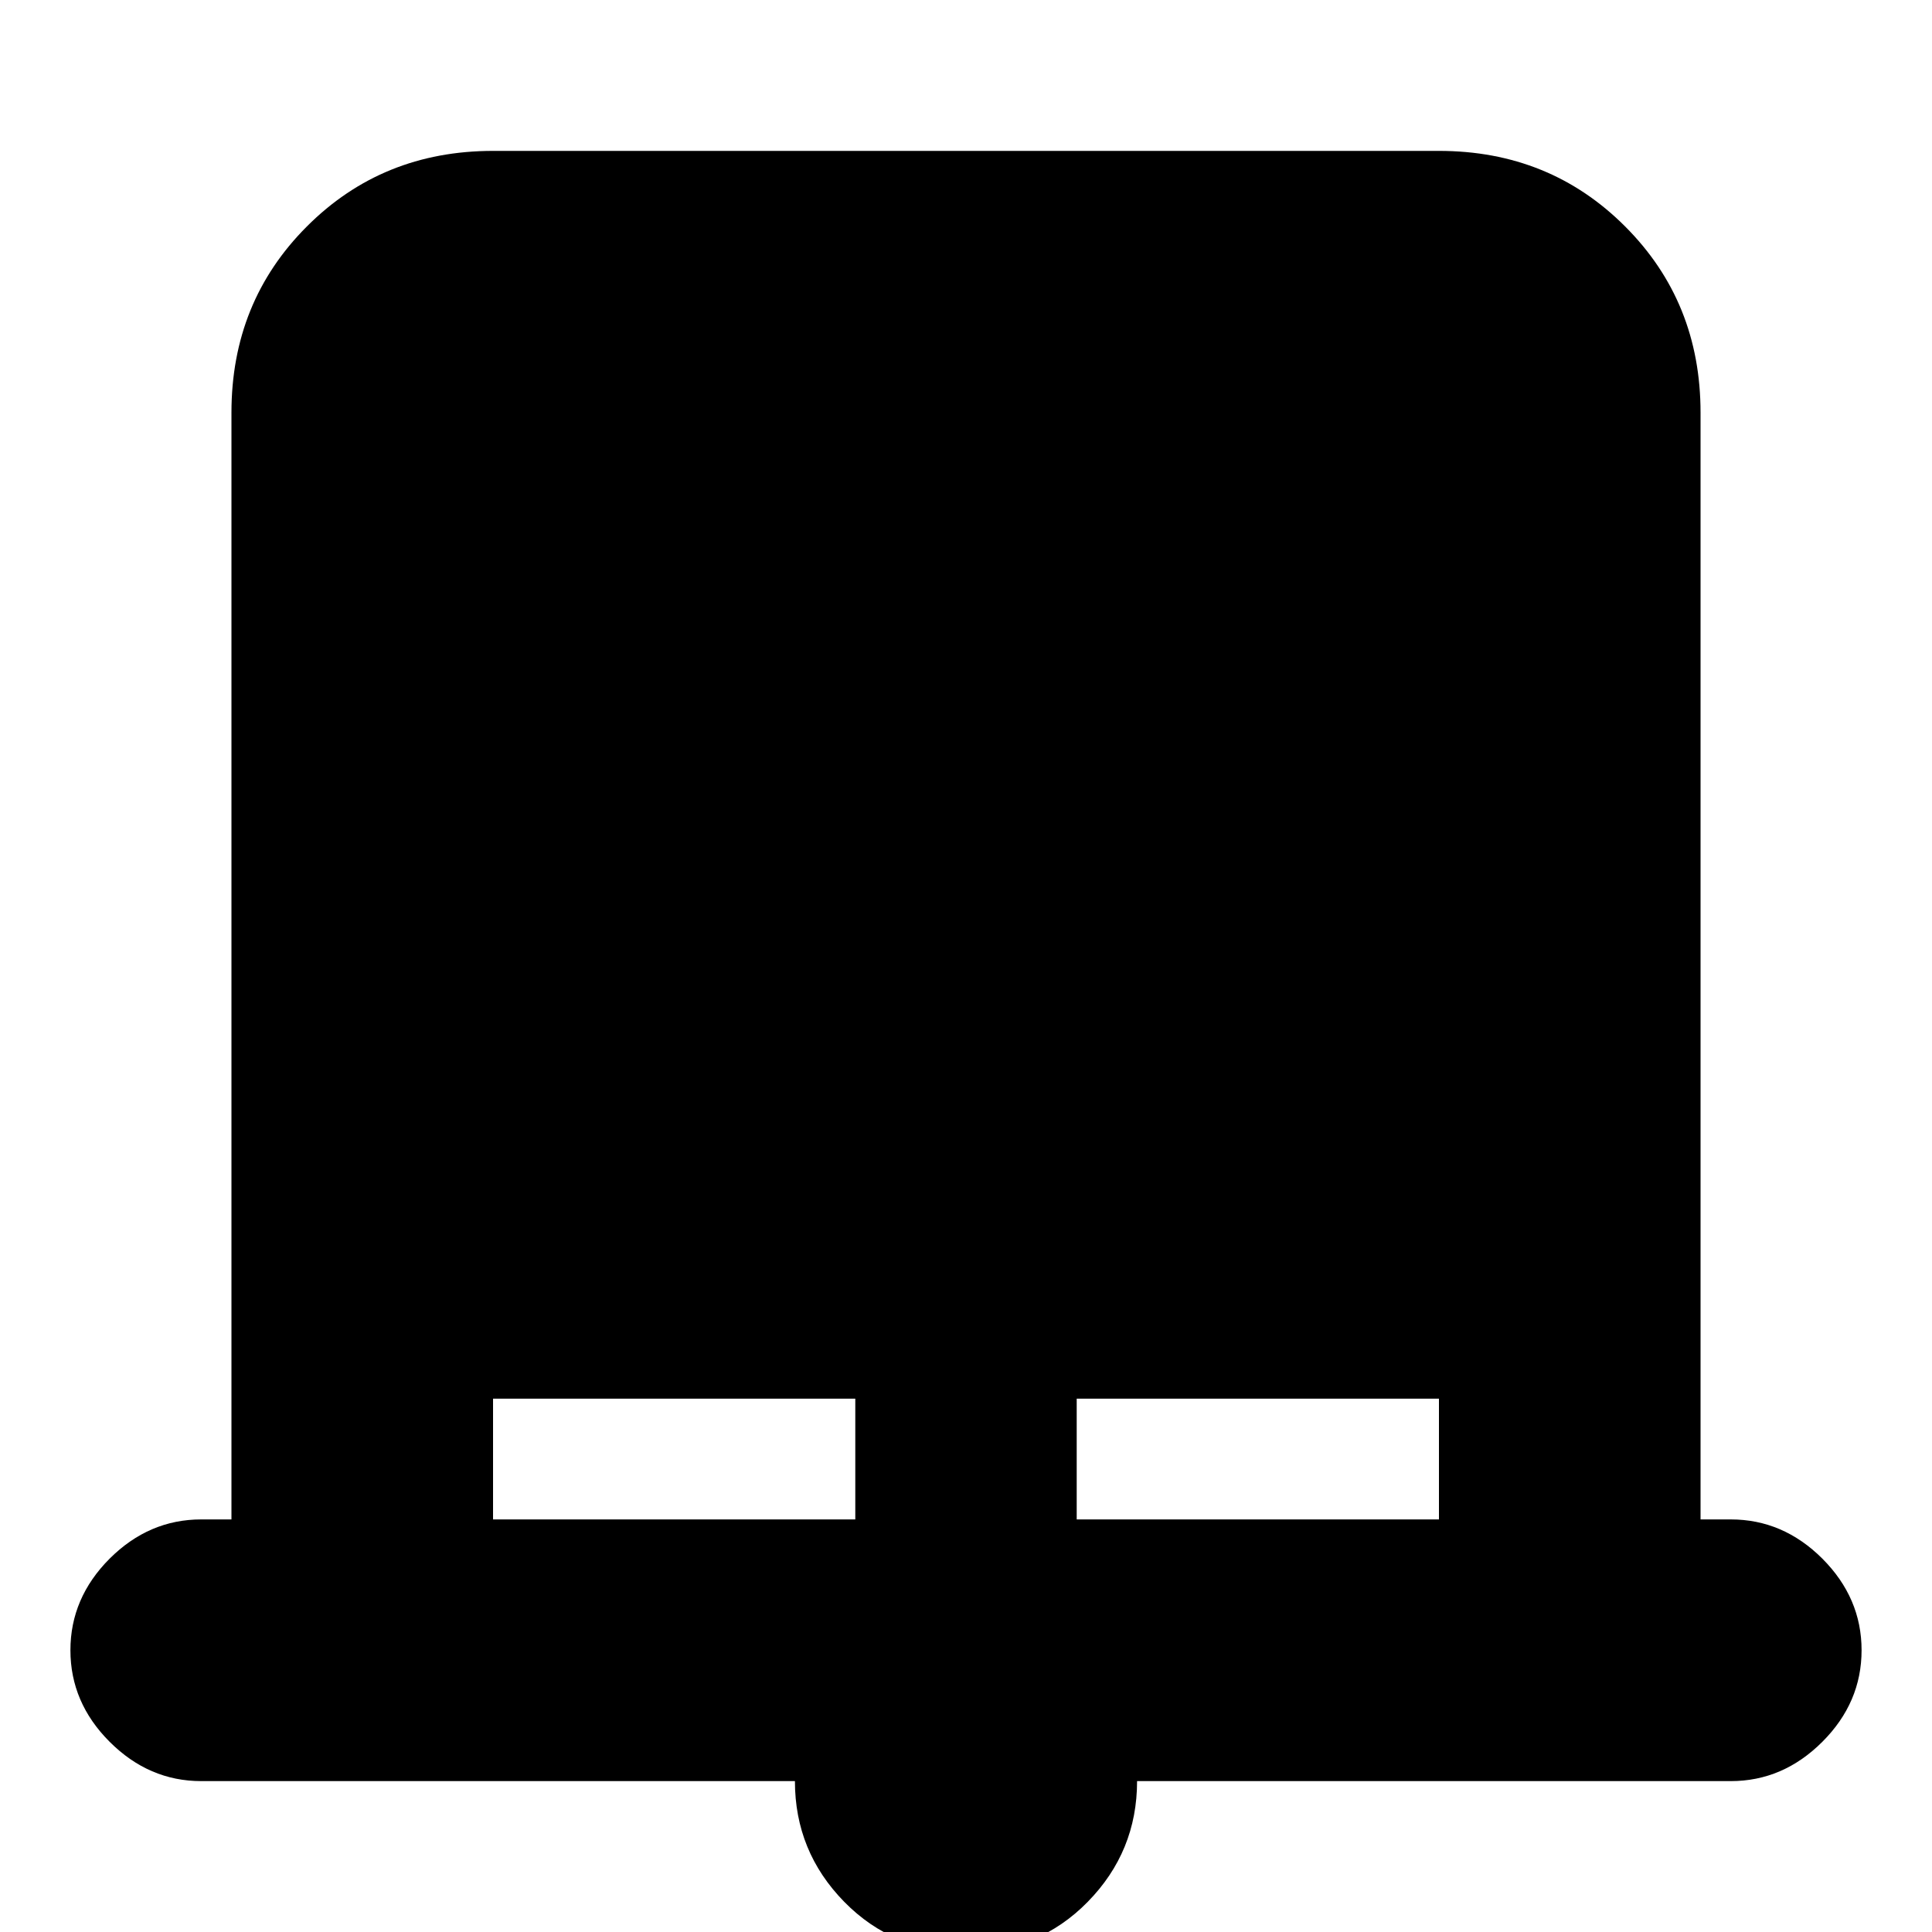 <svg xmlns="http://www.w3.org/2000/svg" height="20" width="20"><path d="M10 20.208q-.75 0-1.26-.52-.511-.521-.511-1.25H2.083q-.541 0-.948-.407-.406-.406-.406-.948 0-.541.406-.948.407-.406.948-.406h.313V4.271q0-1.146.781-1.927.781-.782 1.927-.782h9.792q1.146 0 1.927.782.781.781.781 1.927v11.458h.313q.541 0 .948.406.406.407.406.948 0 .542-.406.948-.407.407-.948.407h-6.146q0 .729-.511 1.25-.51.52-1.26.52Zm-4.896-4.479h3.75v-1.25h-3.75Zm6.042 0h3.75v-1.25h-3.75Z"/></svg>